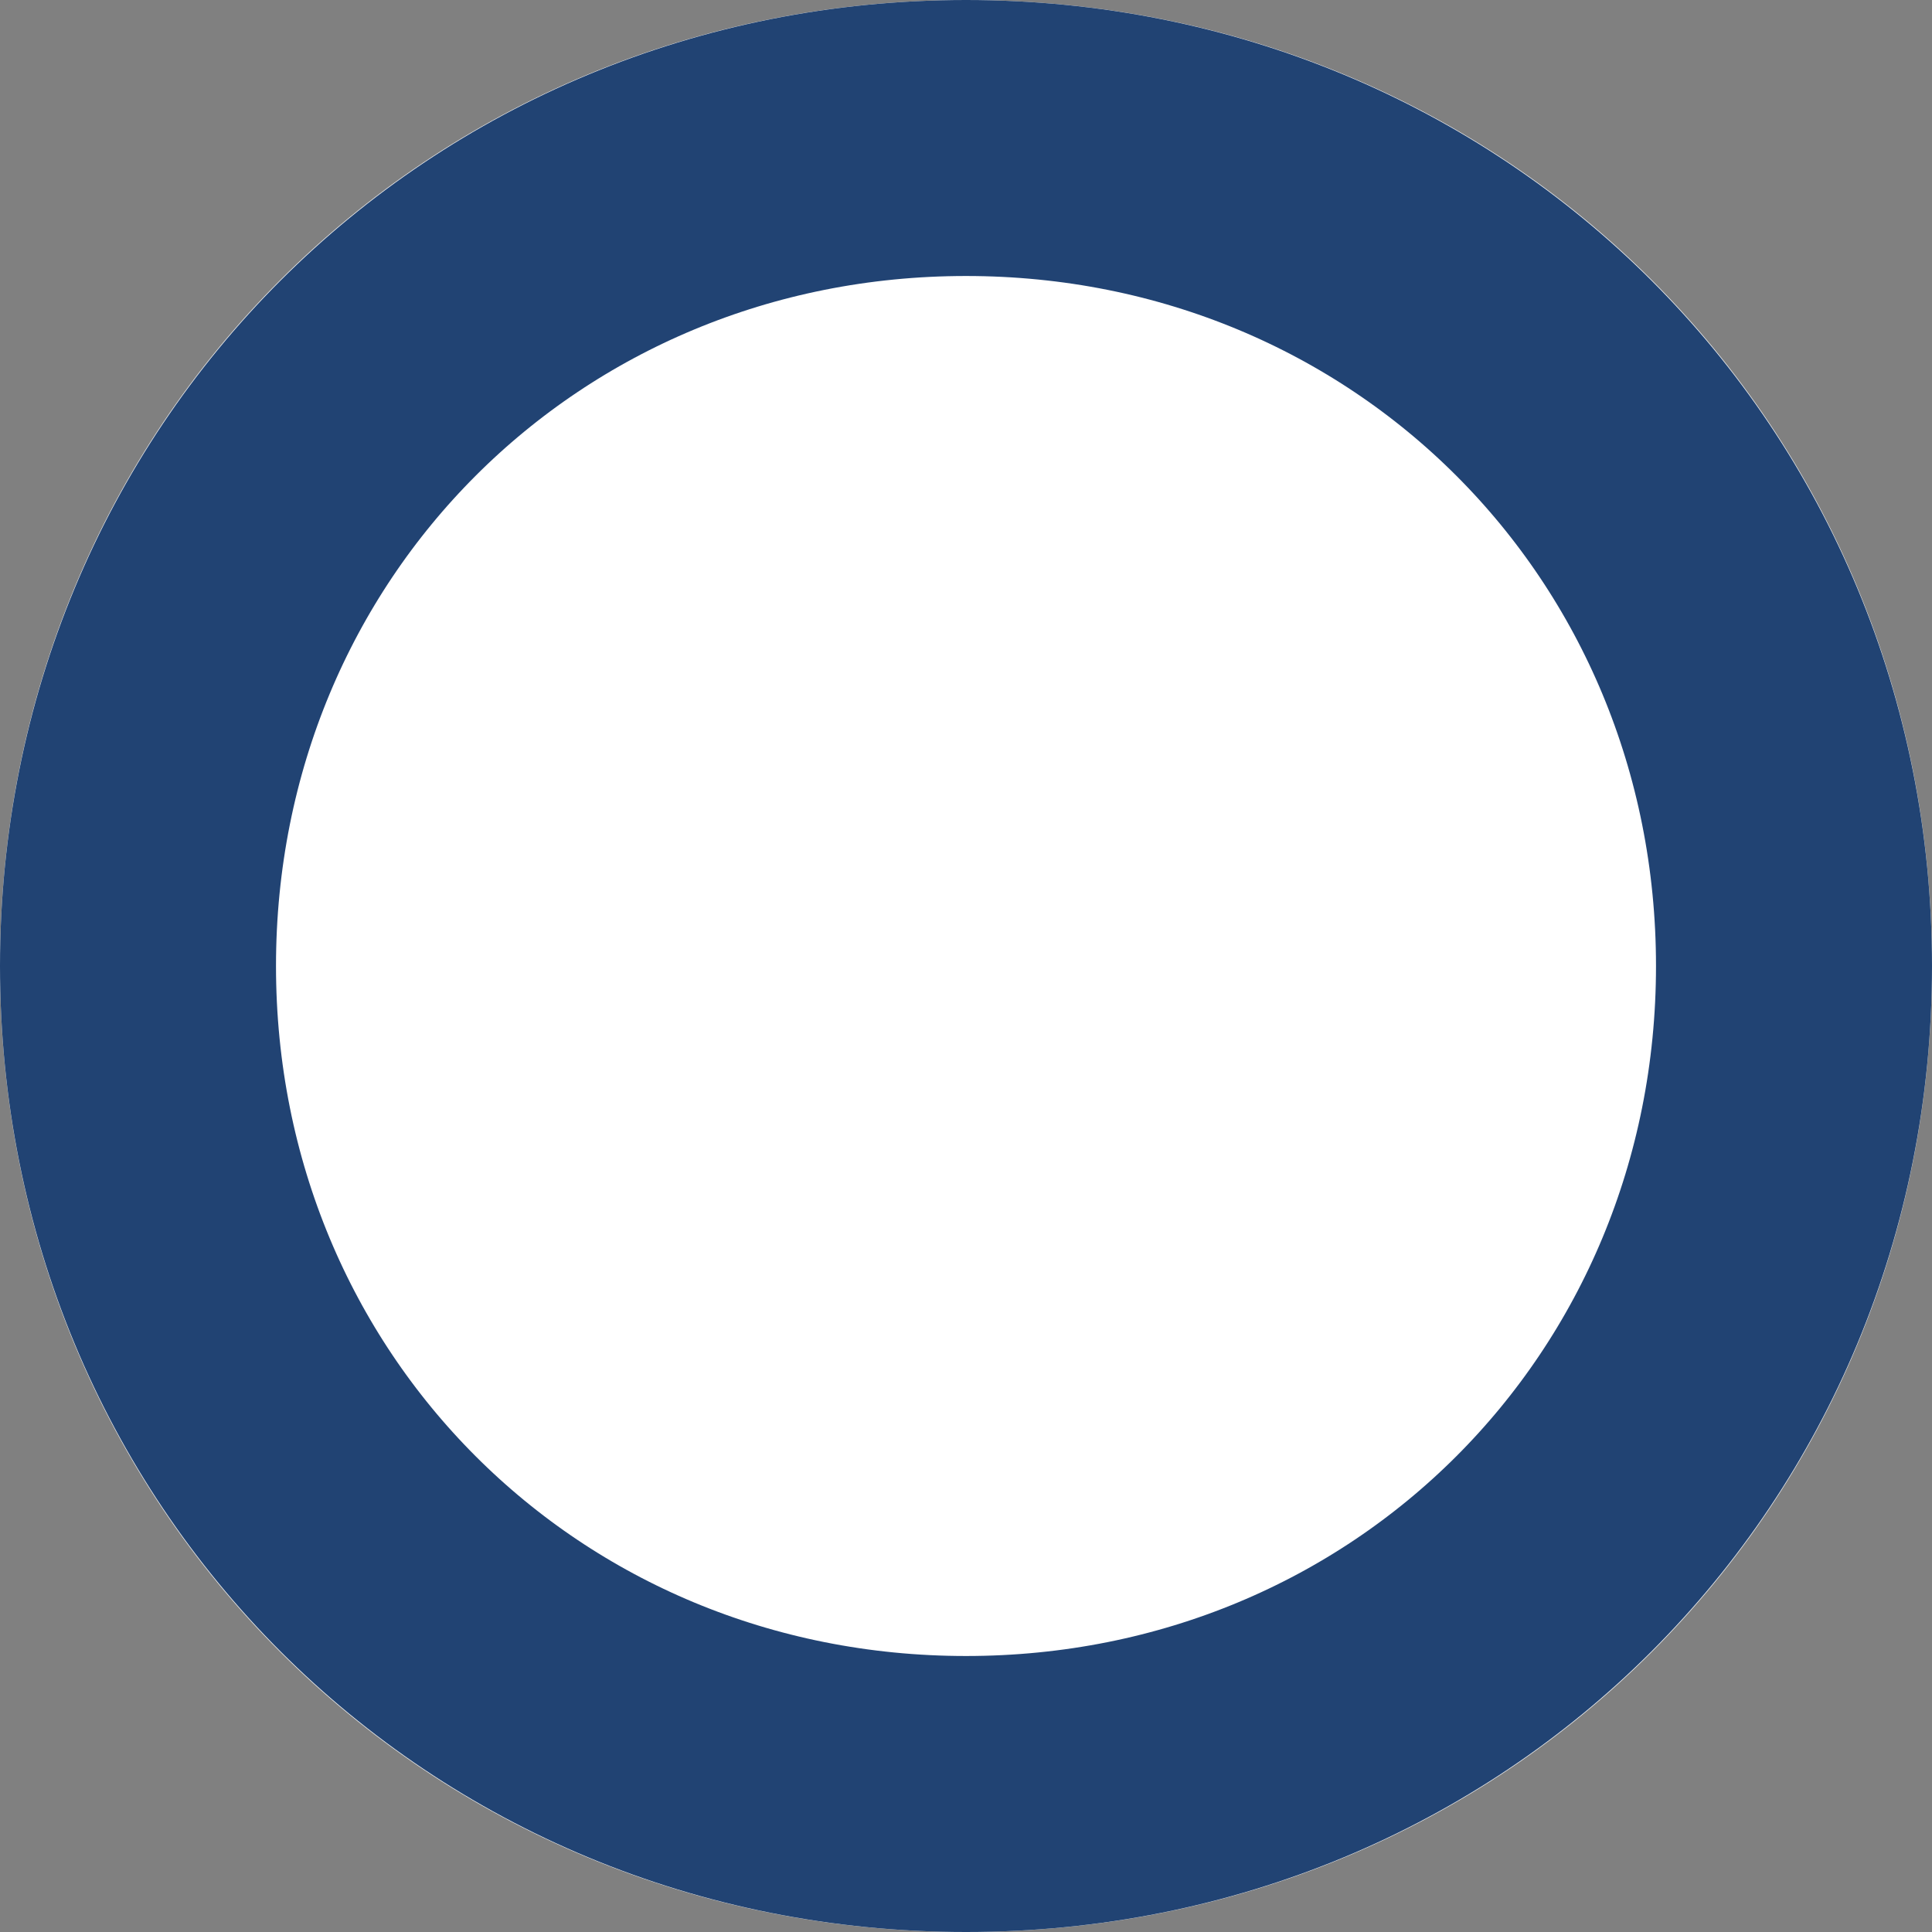 ﻿<?xml version="1.0" encoding="utf-8"?>
<svg version="1.1" xmlns:xlink="http://www.w3.org/1999/xlink" width="7px" height="7px" xmlns="http://www.w3.org/2000/svg">
  <rect width="100%" height="100%" fill="#808080" stroke="none"/>
  <g transform="matrix(1 0 0 1 -286 -520 )">
    <path d="M 289.5 520  C 291.46 520  293 521.54  293 523.5  C 293 525.46  291.46 527  289.5 527  C 287.54 527  286 525.46  286 523.5  C 286 521.54  287.54 520  289.5 520  Z " fill-rule="nonzero" fill="#ffffff" stroke="none" />
    <path d="M 289.5 520.5  C 291.18 520.5  292.5 521.82  292.5 523.5  C 292.5 525.18  291.18 526.5  289.5 526.5  C 287.82 526.5  286.5 525.18  286.5 523.5  C 286.5 521.82  287.82 520.5  289.5 520.5  Z " stroke-width="1" stroke="#214373" fill="none" />
  </g>
</svg>